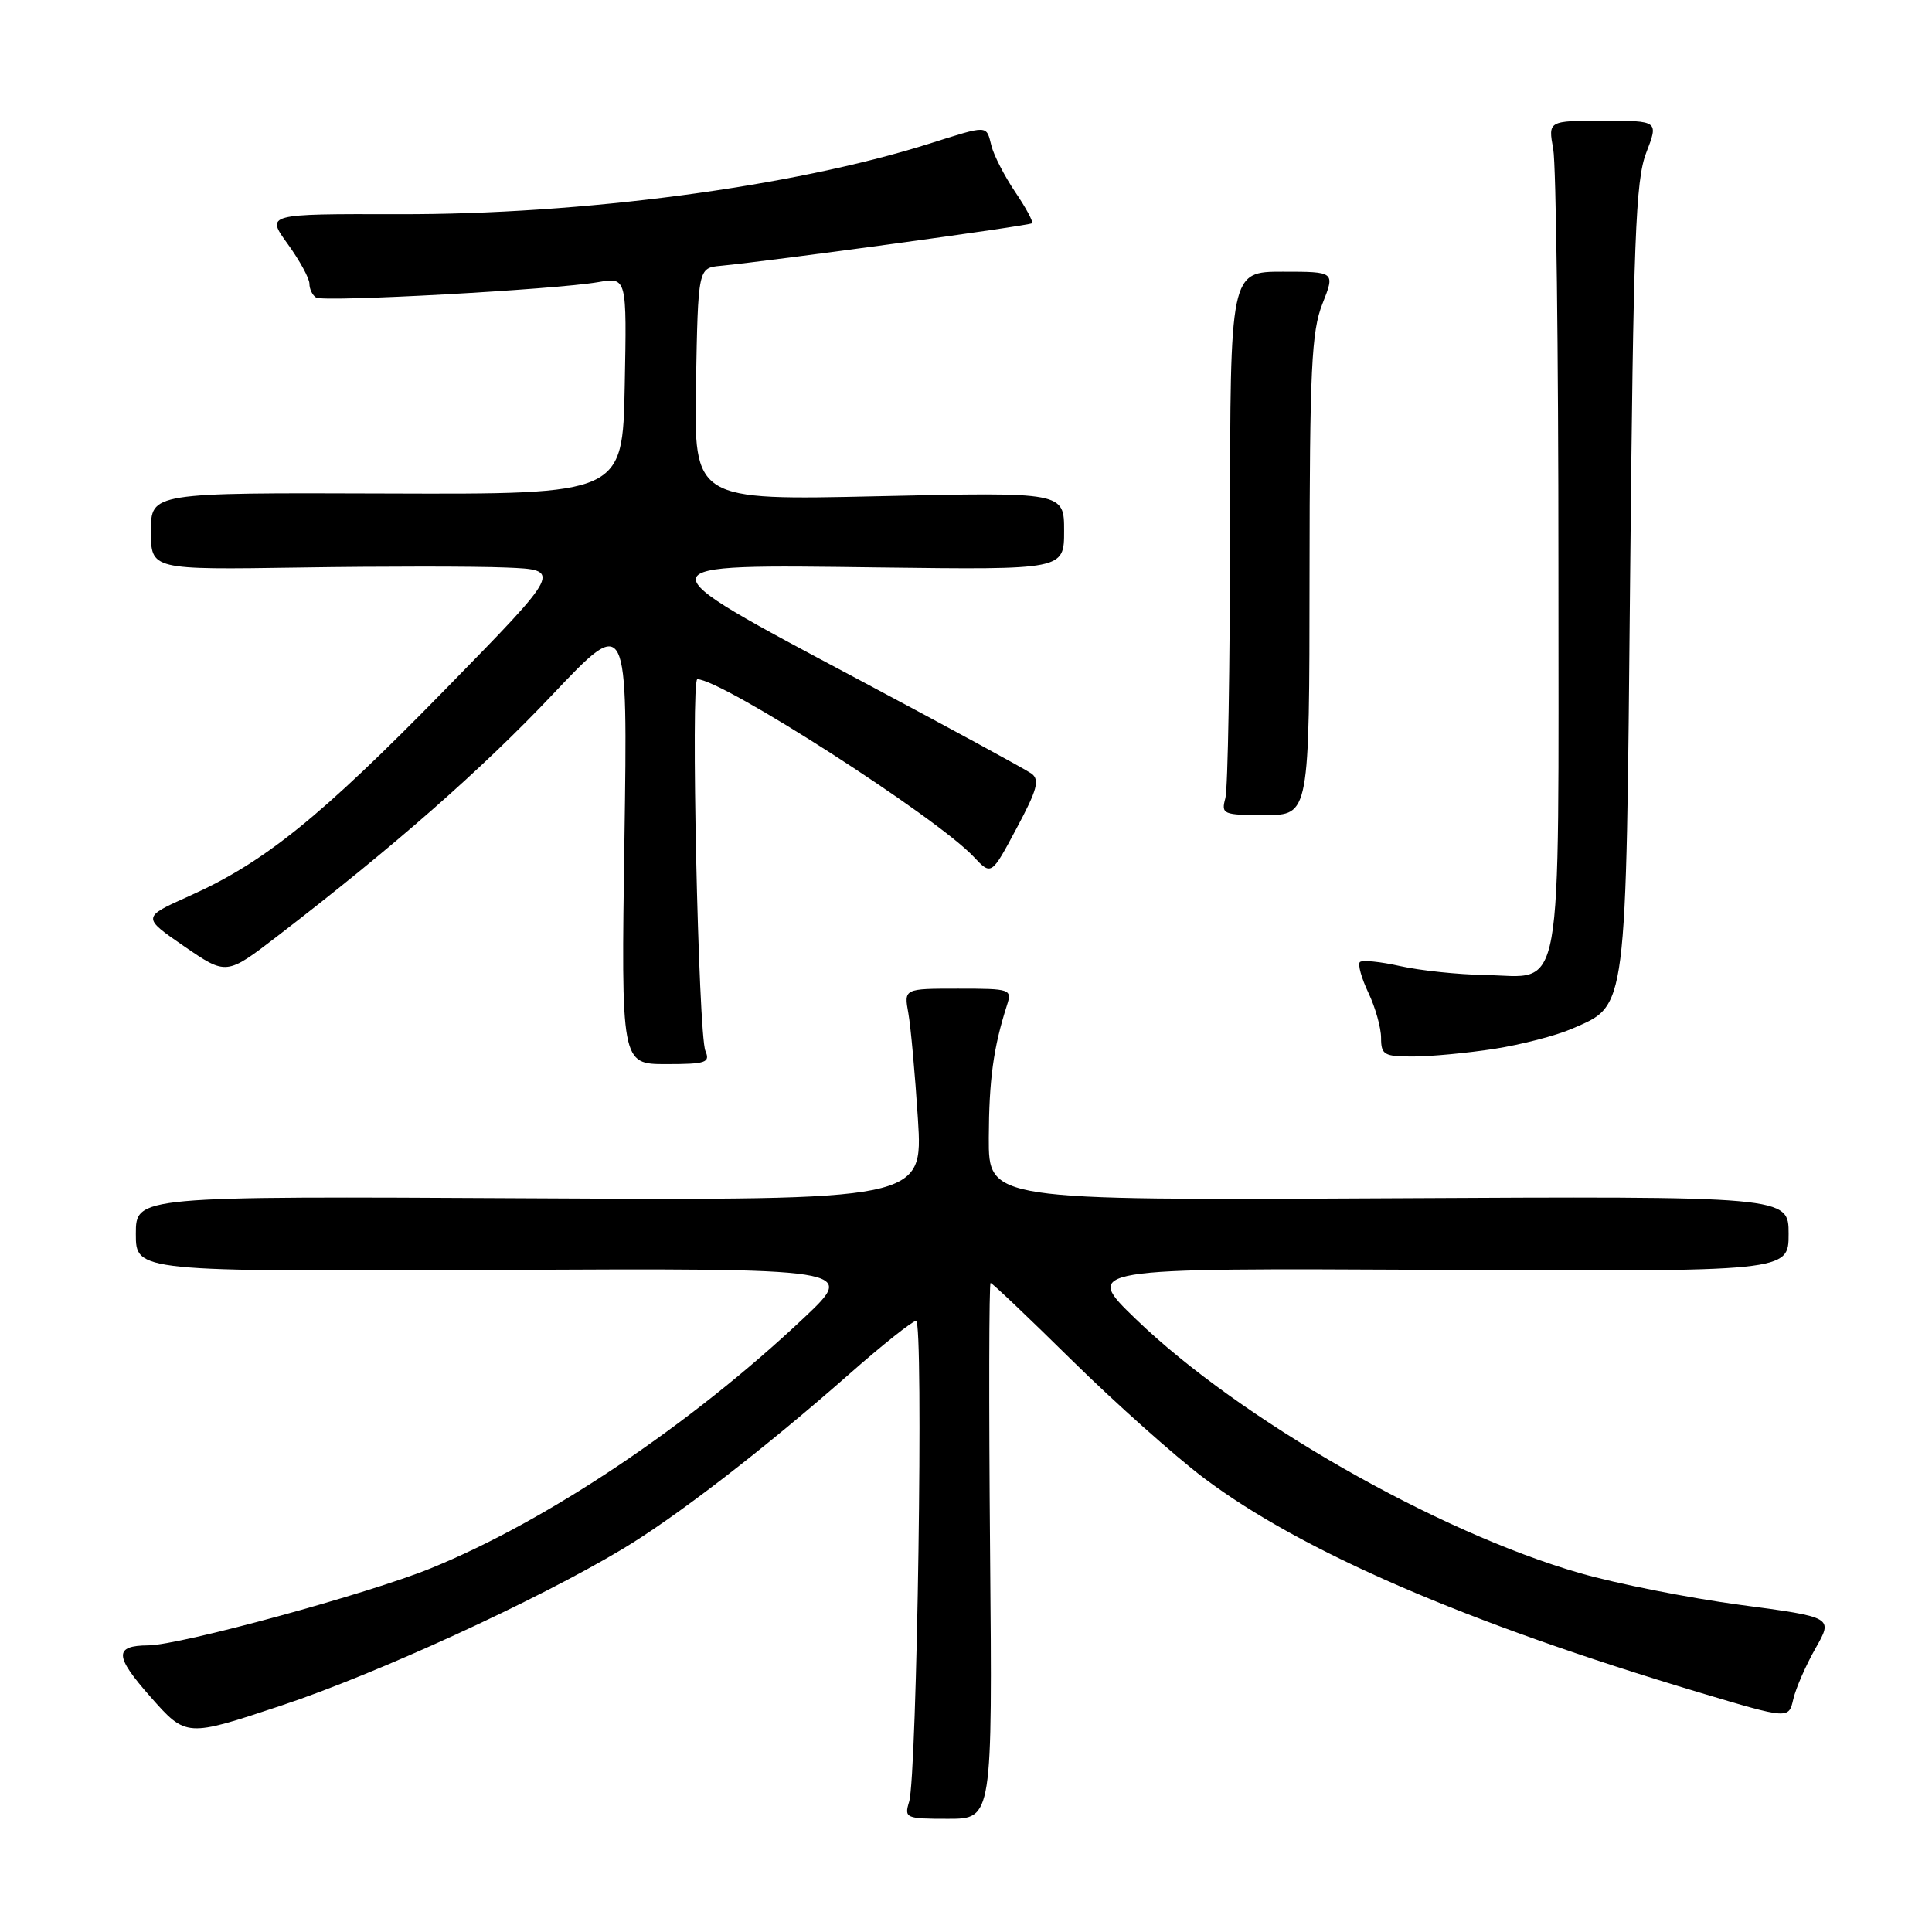 <?xml version="1.0" encoding="UTF-8" standalone="no"?>
<!DOCTYPE svg PUBLIC "-//W3C//DTD SVG 1.1//EN" "http://www.w3.org/Graphics/SVG/1.1/DTD/svg11.dtd" >
<svg xmlns="http://www.w3.org/2000/svg" xmlns:xlink="http://www.w3.org/1999/xlink" version="1.1" viewBox="0 0 256 256">
 <g >
 <path fill="currentColor"
d=" M 131.19 205.50 C 131.02 185.98 131.05 170.00 131.26 170.00 C 131.47 170.00 136.33 174.62 142.07 180.28 C 147.81 185.93 155.65 192.92 159.50 195.83 C 172.45 205.58 194.15 214.98 225.26 224.29 C 237.01 227.80 237.01 227.80 237.62 225.15 C 237.96 223.69 239.29 220.65 240.57 218.40 C 242.91 214.29 242.91 214.29 230.57 212.65 C 223.78 211.74 214.23 209.85 209.36 208.45 C 190.39 202.99 164.24 188.04 150.54 174.82 C 143.50 168.03 143.50 168.03 190.25 168.26 C 237.00 168.50 237.00 168.50 237.00 163.50 C 237.00 158.50 237.00 158.50 184.00 158.78 C 131.00 159.05 131.00 159.05 131.02 150.78 C 131.05 143.07 131.63 138.82 133.41 133.25 C 134.12 131.06 133.95 131.00 126.95 131.00 C 119.77 131.00 119.77 131.00 120.36 134.25 C 120.68 136.04 121.25 142.35 121.63 148.28 C 122.30 159.05 122.30 159.05 70.15 158.78 C 18.00 158.50 18.00 158.50 18.00 163.50 C 18.00 168.50 18.00 168.50 65.75 168.27 C 113.50 168.05 113.50 168.05 106.52 174.63 C 91.53 188.77 72.57 201.50 57.10 207.80 C 48.82 211.18 23.87 217.99 19.66 218.02 C 15.10 218.05 15.15 219.42 19.94 224.84 C 24.67 230.19 24.67 230.19 37.29 225.99 C 49.94 221.78 71.07 212.09 82.44 205.28 C 89.56 201.02 101.29 191.97 112.50 182.10 C 116.90 178.22 120.90 175.04 121.39 175.02 C 122.40 175.00 121.52 235.28 120.46 238.75 C 119.80 240.91 120.01 241.00 125.63 241.00 C 131.50 241.00 131.50 241.00 131.19 205.50 Z  M 93.47 139.25 C 92.53 137.05 91.51 90.00 92.40 90.00 C 95.65 90.00 124.07 108.25 129.01 113.52 C 131.36 116.02 131.36 116.02 134.70 109.76 C 137.44 104.64 137.80 103.33 136.67 102.50 C 135.91 101.95 125.57 96.33 113.68 90.00 C 84.61 74.53 84.56 74.78 116.50 75.19 C 141.00 75.50 141.00 75.50 141.00 70.35 C 141.00 65.20 141.00 65.20 116.47 65.75 C 91.95 66.30 91.95 66.30 92.22 50.90 C 92.50 35.50 92.50 35.50 95.50 35.22 C 102.11 34.59 136.43 29.91 136.75 29.58 C 136.94 29.39 135.94 27.53 134.52 25.44 C 133.11 23.35 131.69 20.60 131.37 19.32 C 130.66 16.53 131.05 16.54 123.00 19.08 C 105.00 24.75 77.21 28.44 52.87 28.38 C 35.23 28.34 35.23 28.34 38.12 32.32 C 39.70 34.51 41.00 36.88 41.00 37.59 C 41.00 38.30 41.40 39.13 41.89 39.43 C 42.91 40.06 73.50 38.38 79.28 37.38 C 83.06 36.73 83.06 36.73 82.78 51.11 C 82.50 65.50 82.50 65.50 51.25 65.39 C 20.00 65.28 20.00 65.28 20.00 70.39 C 20.00 75.50 20.00 75.50 39.75 75.20 C 50.61 75.03 62.88 75.03 67.00 75.20 C 74.50 75.50 74.50 75.50 59.00 91.35 C 42.41 108.32 34.98 114.31 25.06 118.74 C 18.81 121.54 18.81 121.54 24.40 125.39 C 30.00 129.24 30.00 129.24 36.75 124.05 C 52.24 112.14 63.74 102.04 73.17 92.08 C 83.18 81.50 83.18 81.50 82.74 111.25 C 82.30 141.00 82.30 141.00 88.26 141.00 C 93.55 141.00 94.13 140.80 93.47 139.25 Z  M 198.00 138.98 C 201.57 138.42 206.22 137.22 208.32 136.30 C 215.65 133.10 215.44 134.72 216.00 76.50 C 216.43 31.61 216.72 23.92 218.13 20.25 C 219.77 16.00 219.77 16.00 212.45 16.00 C 205.13 16.00 205.13 16.00 205.81 19.75 C 206.19 21.81 206.50 46.55 206.50 74.71 C 206.50 133.89 207.31 129.37 196.72 129.19 C 193.20 129.13 188.16 128.60 185.52 128.01 C 182.89 127.42 180.49 127.18 180.19 127.48 C 179.89 127.78 180.40 129.61 181.32 131.55 C 182.24 133.48 183.00 136.18 183.00 137.53 C 183.00 139.77 183.40 140.00 187.25 139.99 C 189.59 139.99 194.43 139.53 198.00 138.98 Z  M 173.52 76.25 C 173.54 48.88 173.78 43.91 175.23 40.25 C 176.91 36.00 176.91 36.00 169.96 36.00 C 163.00 36.00 163.00 36.00 162.99 69.75 C 162.98 88.31 162.70 104.51 162.37 105.75 C 161.79 107.90 162.04 108.00 167.63 108.00 C 173.50 108.00 173.50 108.00 173.52 76.25 Z "/>
</g>
</svg>